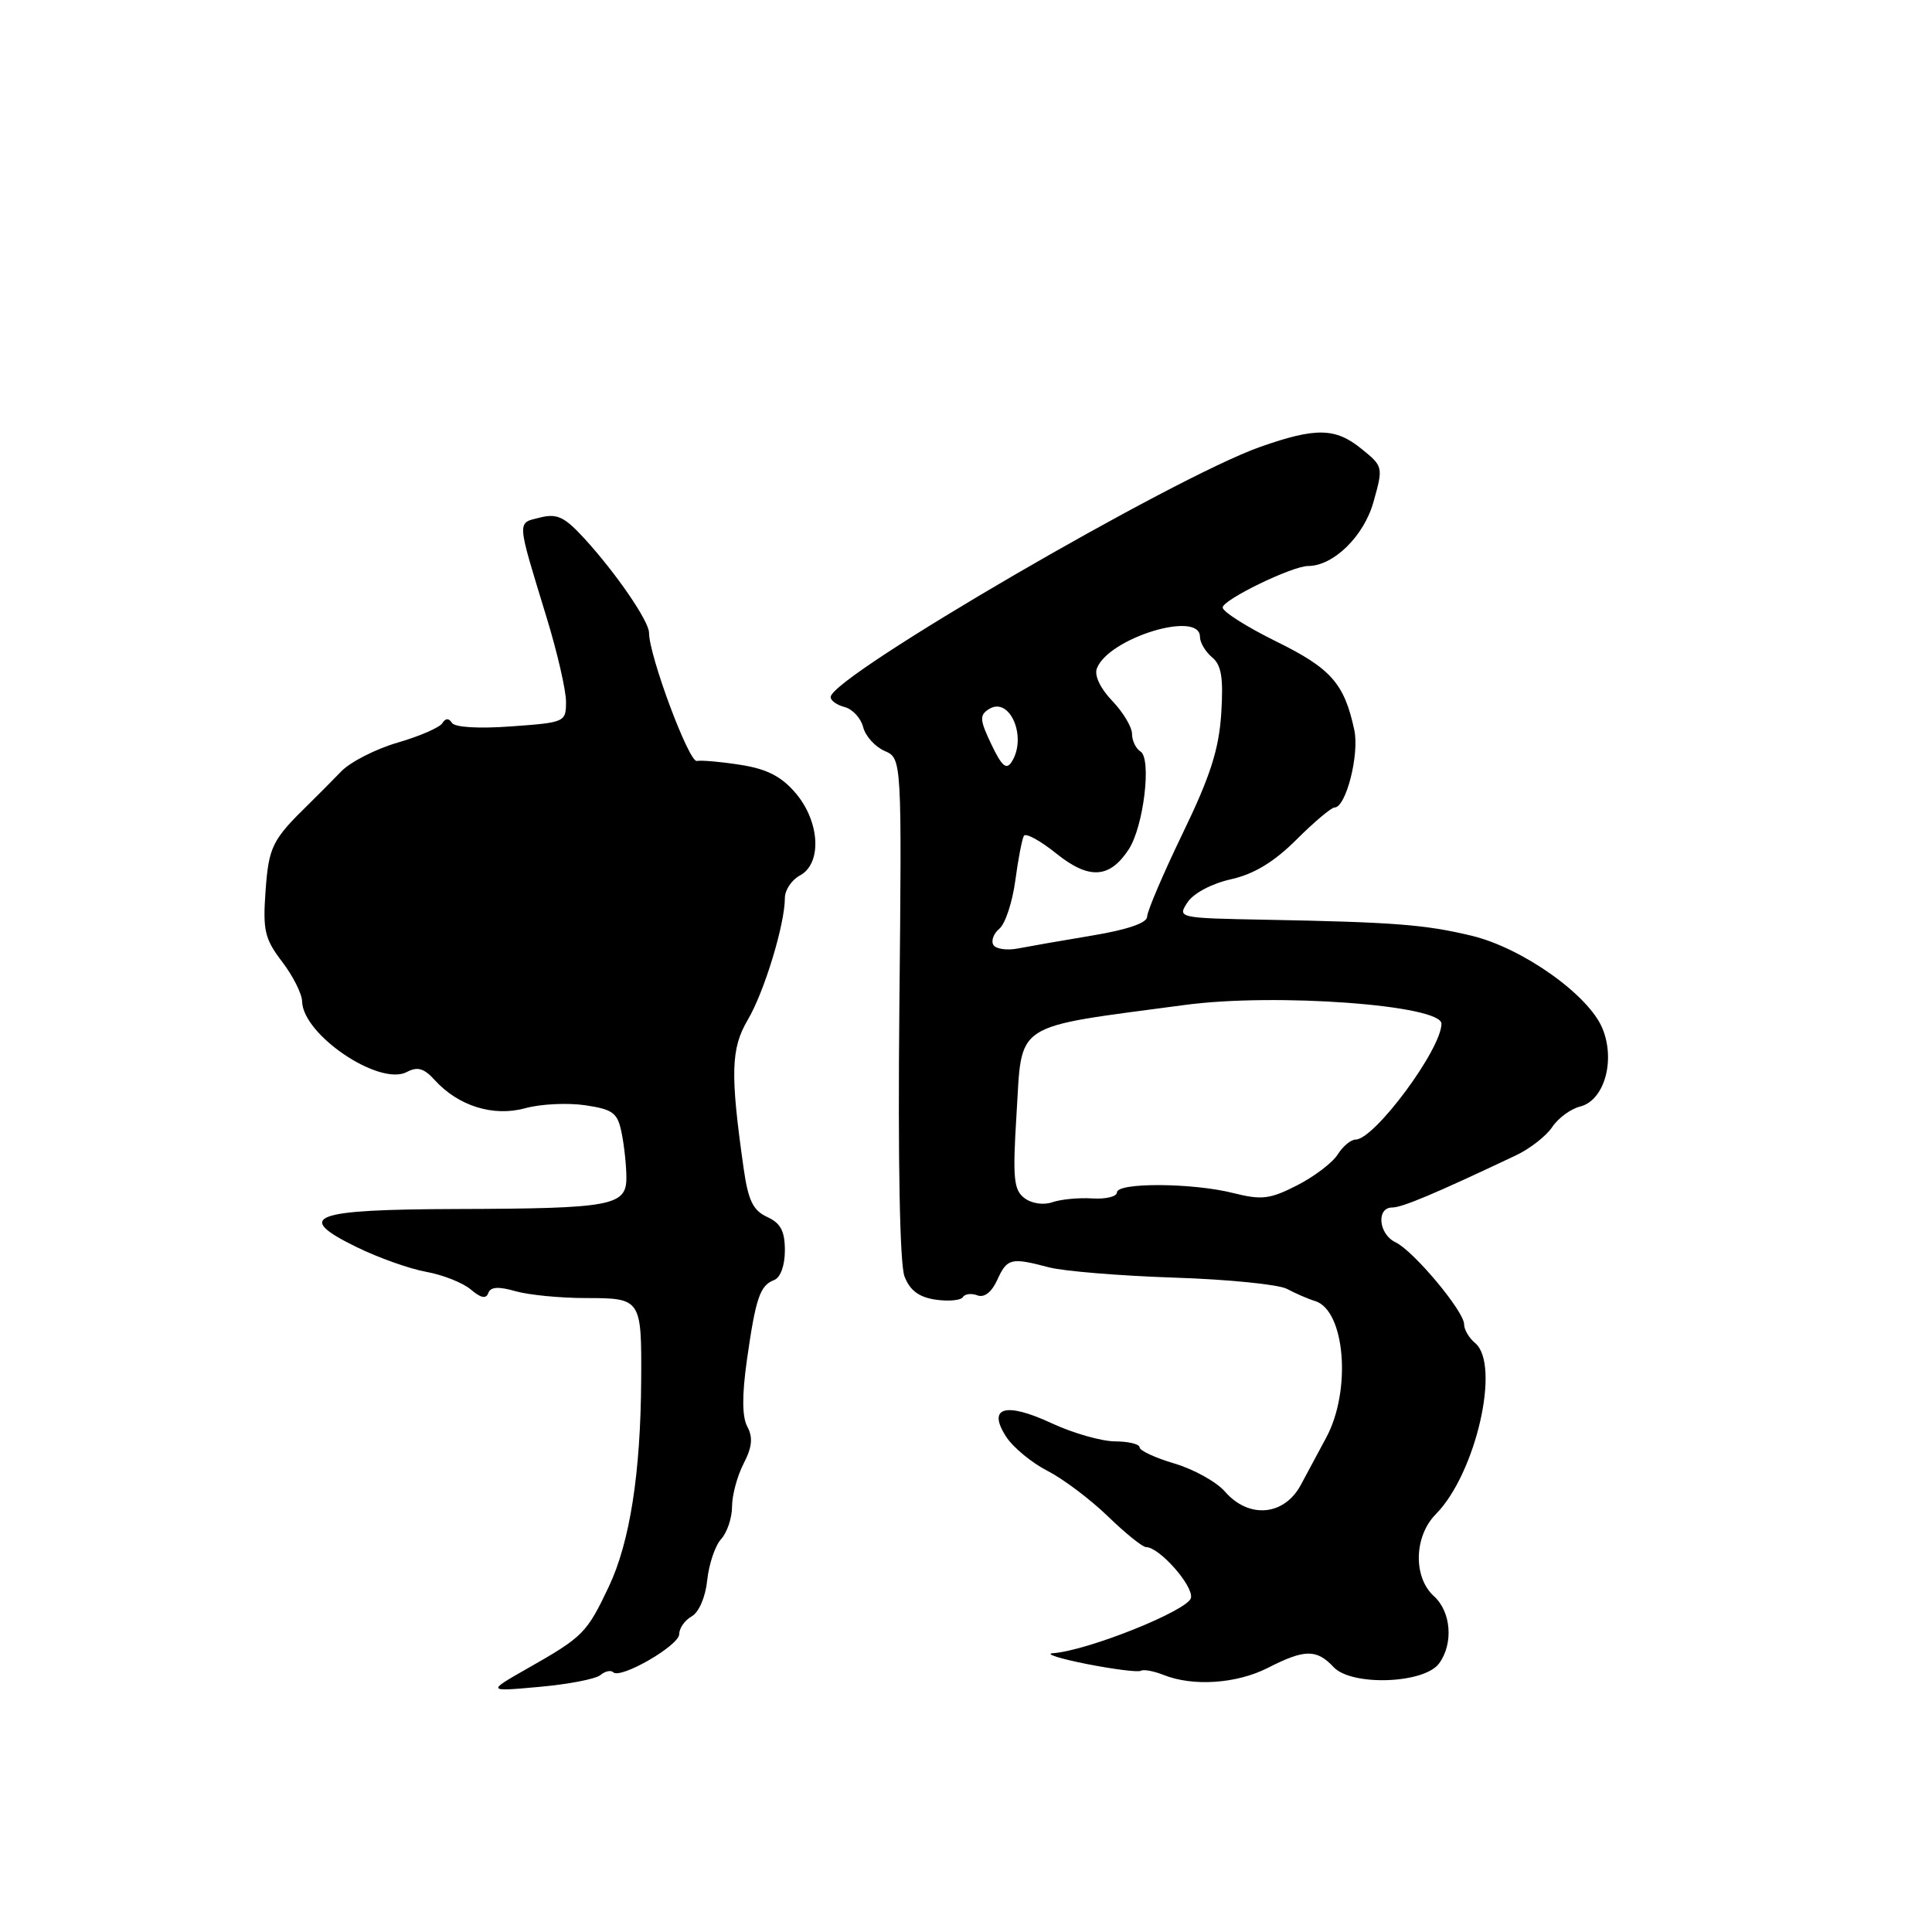 <?xml version="1.0" encoding="UTF-8" standalone="no"?>
<!DOCTYPE svg PUBLIC "-//W3C//DTD SVG 1.1//EN" "http://www.w3.org/Graphics/SVG/1.1/DTD/svg11.dtd" >
<svg xmlns="http://www.w3.org/2000/svg" xmlns:xlink="http://www.w3.org/1999/xlink" version="1.1" viewBox="0 0 256 256">
 <g >
 <path fill="currentColor"
d=" M 79.55 221.96 C 80.17 221.44 80.94 221.27 81.25 221.58 C 82.20 222.54 90.00 218.04 90.00 216.53 C 90.00 215.74 90.75 214.68 91.66 214.17 C 92.61 213.64 93.48 211.61 93.71 209.39 C 93.93 207.28 94.75 204.82 95.55 203.94 C 96.35 203.06 97.00 201.12 97.00 199.62 C 97.00 198.13 97.69 195.57 98.53 193.94 C 99.66 191.76 99.79 190.47 99.03 189.05 C 98.32 187.74 98.31 184.89 98.97 180.20 C 100.14 171.97 100.70 170.33 102.58 169.61 C 103.42 169.29 104.00 167.68 104.00 165.69 C 104.00 163.12 103.44 162.07 101.65 161.25 C 99.79 160.40 99.14 159.07 98.54 154.84 C 96.75 142.27 96.84 138.94 99.08 135.14 C 101.27 131.44 104.00 122.47 104.00 118.99 C 104.00 117.93 104.90 116.59 106.00 116.00 C 108.93 114.43 108.66 108.93 105.46 105.13 C 103.58 102.91 101.67 101.91 98.21 101.36 C 95.62 100.95 92.97 100.71 92.33 100.83 C 91.28 101.03 86.00 86.88 86.00 83.85 C 86.00 82.31 81.64 75.95 77.43 71.35 C 74.79 68.47 73.81 68.01 71.54 68.58 C 68.46 69.35 68.42 68.70 72.44 81.86 C 73.85 86.46 75.00 91.47 75.00 92.98 C 75.00 95.68 74.87 95.74 67.75 96.25 C 63.43 96.57 60.25 96.38 59.88 95.78 C 59.47 95.13 59.03 95.15 58.61 95.83 C 58.25 96.40 55.59 97.56 52.69 98.40 C 49.79 99.24 46.42 100.96 45.21 102.22 C 44.00 103.47 42.08 105.40 40.96 106.50 C 36.06 111.28 35.62 112.17 35.19 118.01 C 34.81 123.29 35.07 124.40 37.38 127.43 C 38.82 129.32 40.01 131.68 40.03 132.68 C 40.11 137.12 50.30 143.98 53.92 142.04 C 55.31 141.30 56.19 141.55 57.60 143.11 C 60.73 146.56 65.38 148.01 69.61 146.84 C 71.65 146.28 75.21 146.11 77.54 146.45 C 81.27 147.01 81.84 147.45 82.38 150.17 C 82.72 151.86 83.00 154.51 83.00 156.05 C 83.00 159.78 81.08 160.14 60.54 160.20 C 41.26 160.26 38.90 161.16 47.26 165.25 C 50.14 166.66 54.30 168.14 56.50 168.53 C 58.70 168.93 61.35 169.98 62.40 170.88 C 63.71 172.00 64.42 172.14 64.70 171.34 C 64.99 170.51 66.05 170.44 68.30 171.09 C 70.05 171.59 74.25 172.00 77.64 172.00 C 84.95 172.00 85.02 172.10 84.96 182.83 C 84.89 195.20 83.46 204.34 80.68 210.22 C 77.75 216.41 77.27 216.89 69.87 221.09 C 64.50 224.15 64.50 224.15 71.46 223.52 C 75.28 223.18 78.92 222.48 79.55 221.96 Z  M 168.00 221.00 C 172.88 218.51 174.45 218.49 176.71 220.90 C 179.11 223.45 188.72 223.11 190.69 220.41 C 192.61 217.78 192.29 213.57 190.00 211.50 C 187.23 208.99 187.36 203.56 190.25 200.64 C 195.55 195.29 198.88 180.81 195.46 177.96 C 194.66 177.30 194.00 176.18 194.00 175.47 C 194.00 173.75 187.29 165.73 184.90 164.60 C 182.66 163.53 182.34 160.00 184.48 160.00 C 185.79 160.00 190.10 158.19 200.87 153.09 C 202.72 152.22 204.88 150.53 205.67 149.35 C 206.46 148.16 208.13 146.93 209.38 146.62 C 212.57 145.82 214.08 140.55 212.34 136.29 C 210.52 131.84 201.74 125.61 195.00 123.99 C 188.84 122.51 184.72 122.19 167.74 121.87 C 156.10 121.65 156.00 121.63 157.34 119.58 C 158.13 118.37 160.55 117.08 163.10 116.51 C 166.16 115.83 168.81 114.22 171.78 111.26 C 174.13 108.92 176.40 107.00 176.83 107.00 C 178.35 107.00 180.15 99.95 179.45 96.72 C 178.13 90.57 176.37 88.57 169.11 85.00 C 165.20 83.07 162.01 81.05 162.01 80.50 C 162.00 79.48 171.21 75.00 173.33 75.00 C 176.70 74.99 180.73 71.04 181.99 66.52 C 183.30 61.87 183.28 61.80 180.40 59.47 C 176.95 56.67 174.36 56.62 167.00 59.21 C 155.48 63.26 110.28 89.57 110.07 92.34 C 110.03 92.81 110.86 93.41 111.92 93.69 C 112.97 93.96 114.07 95.16 114.37 96.34 C 114.67 97.53 115.95 98.95 117.21 99.50 C 119.50 100.50 119.50 100.50 119.17 133.50 C 118.97 154.00 119.23 167.49 119.85 169.13 C 120.57 170.99 121.75 171.88 123.97 172.21 C 125.69 172.46 127.31 172.31 127.58 171.88 C 127.84 171.44 128.71 171.34 129.51 171.64 C 130.41 171.99 131.40 171.23 132.14 169.60 C 133.45 166.72 133.94 166.60 139.00 167.93 C 140.93 168.44 148.37 169.05 155.54 169.29 C 162.71 169.52 169.46 170.20 170.54 170.79 C 171.62 171.37 173.29 172.10 174.27 172.40 C 178.24 173.64 179.10 184.27 175.72 190.51 C 174.83 192.15 173.32 194.96 172.37 196.75 C 170.17 200.86 165.48 201.28 162.32 197.65 C 161.20 196.36 158.19 194.69 155.64 193.93 C 153.09 193.18 151.00 192.21 151.00 191.78 C 151.00 191.35 149.54 191.00 147.75 190.99 C 145.96 190.98 142.20 189.91 139.38 188.60 C 133.21 185.72 130.76 186.45 133.34 190.40 C 134.27 191.82 136.73 193.84 138.80 194.90 C 140.88 195.96 144.47 198.67 146.79 200.91 C 149.11 203.16 151.39 205.00 151.86 205.00 C 153.61 205.00 158.13 210.10 157.81 211.72 C 157.50 213.37 144.08 218.75 139.50 219.06 C 138.40 219.13 140.43 219.78 144.00 220.49 C 147.57 221.19 150.80 221.60 151.16 221.39 C 151.52 221.17 152.87 221.42 154.16 221.93 C 158.07 223.50 163.86 223.11 168.00 221.00 Z  M 135.74 158.75 C 134.32 157.68 134.17 156.11 134.69 147.71 C 135.47 135.23 133.90 136.25 157.01 133.16 C 169.01 131.55 191.00 133.17 191.00 135.65 C 191.00 139.02 182.12 151.00 179.62 151.00 C 179.00 151.00 177.93 151.89 177.25 152.98 C 176.57 154.06 174.15 155.90 171.88 157.06 C 168.28 158.90 167.18 159.03 163.43 158.09 C 158.02 156.72 148.00 156.67 148.00 158.00 C 148.00 158.55 146.54 158.91 144.75 158.80 C 142.96 158.68 140.58 158.91 139.45 159.30 C 138.26 159.71 136.70 159.48 135.74 158.75 Z  M 131.63 125.21 C 131.30 124.67 131.65 123.70 132.42 123.06 C 133.20 122.42 134.14 119.56 134.53 116.70 C 134.91 113.84 135.43 111.16 135.67 110.75 C 135.92 110.34 137.85 111.39 139.97 113.10 C 144.29 116.57 147.03 116.42 149.56 112.55 C 151.54 109.53 152.62 100.50 151.12 99.58 C 150.51 99.19 150.00 98.15 150.00 97.25 C 150.00 96.35 148.82 94.37 147.37 92.86 C 145.80 91.23 144.98 89.49 145.34 88.57 C 146.88 84.54 159.00 80.82 159.00 84.38 C 159.00 85.14 159.72 86.35 160.60 87.09 C 161.85 88.12 162.12 89.80 161.82 94.55 C 161.51 99.31 160.37 102.87 156.71 110.43 C 154.12 115.79 152.00 120.76 152.00 121.47 C 152.00 122.29 149.38 123.19 144.75 123.96 C 140.76 124.62 136.32 125.40 134.87 125.68 C 133.42 125.96 131.96 125.75 131.63 125.21 Z  M 131.36 98.63 C 129.81 95.38 129.77 94.76 131.04 93.96 C 133.79 92.22 136.14 97.65 134.06 100.94 C 133.35 102.06 132.75 101.54 131.36 98.63 Z "/>
</g>
</svg>